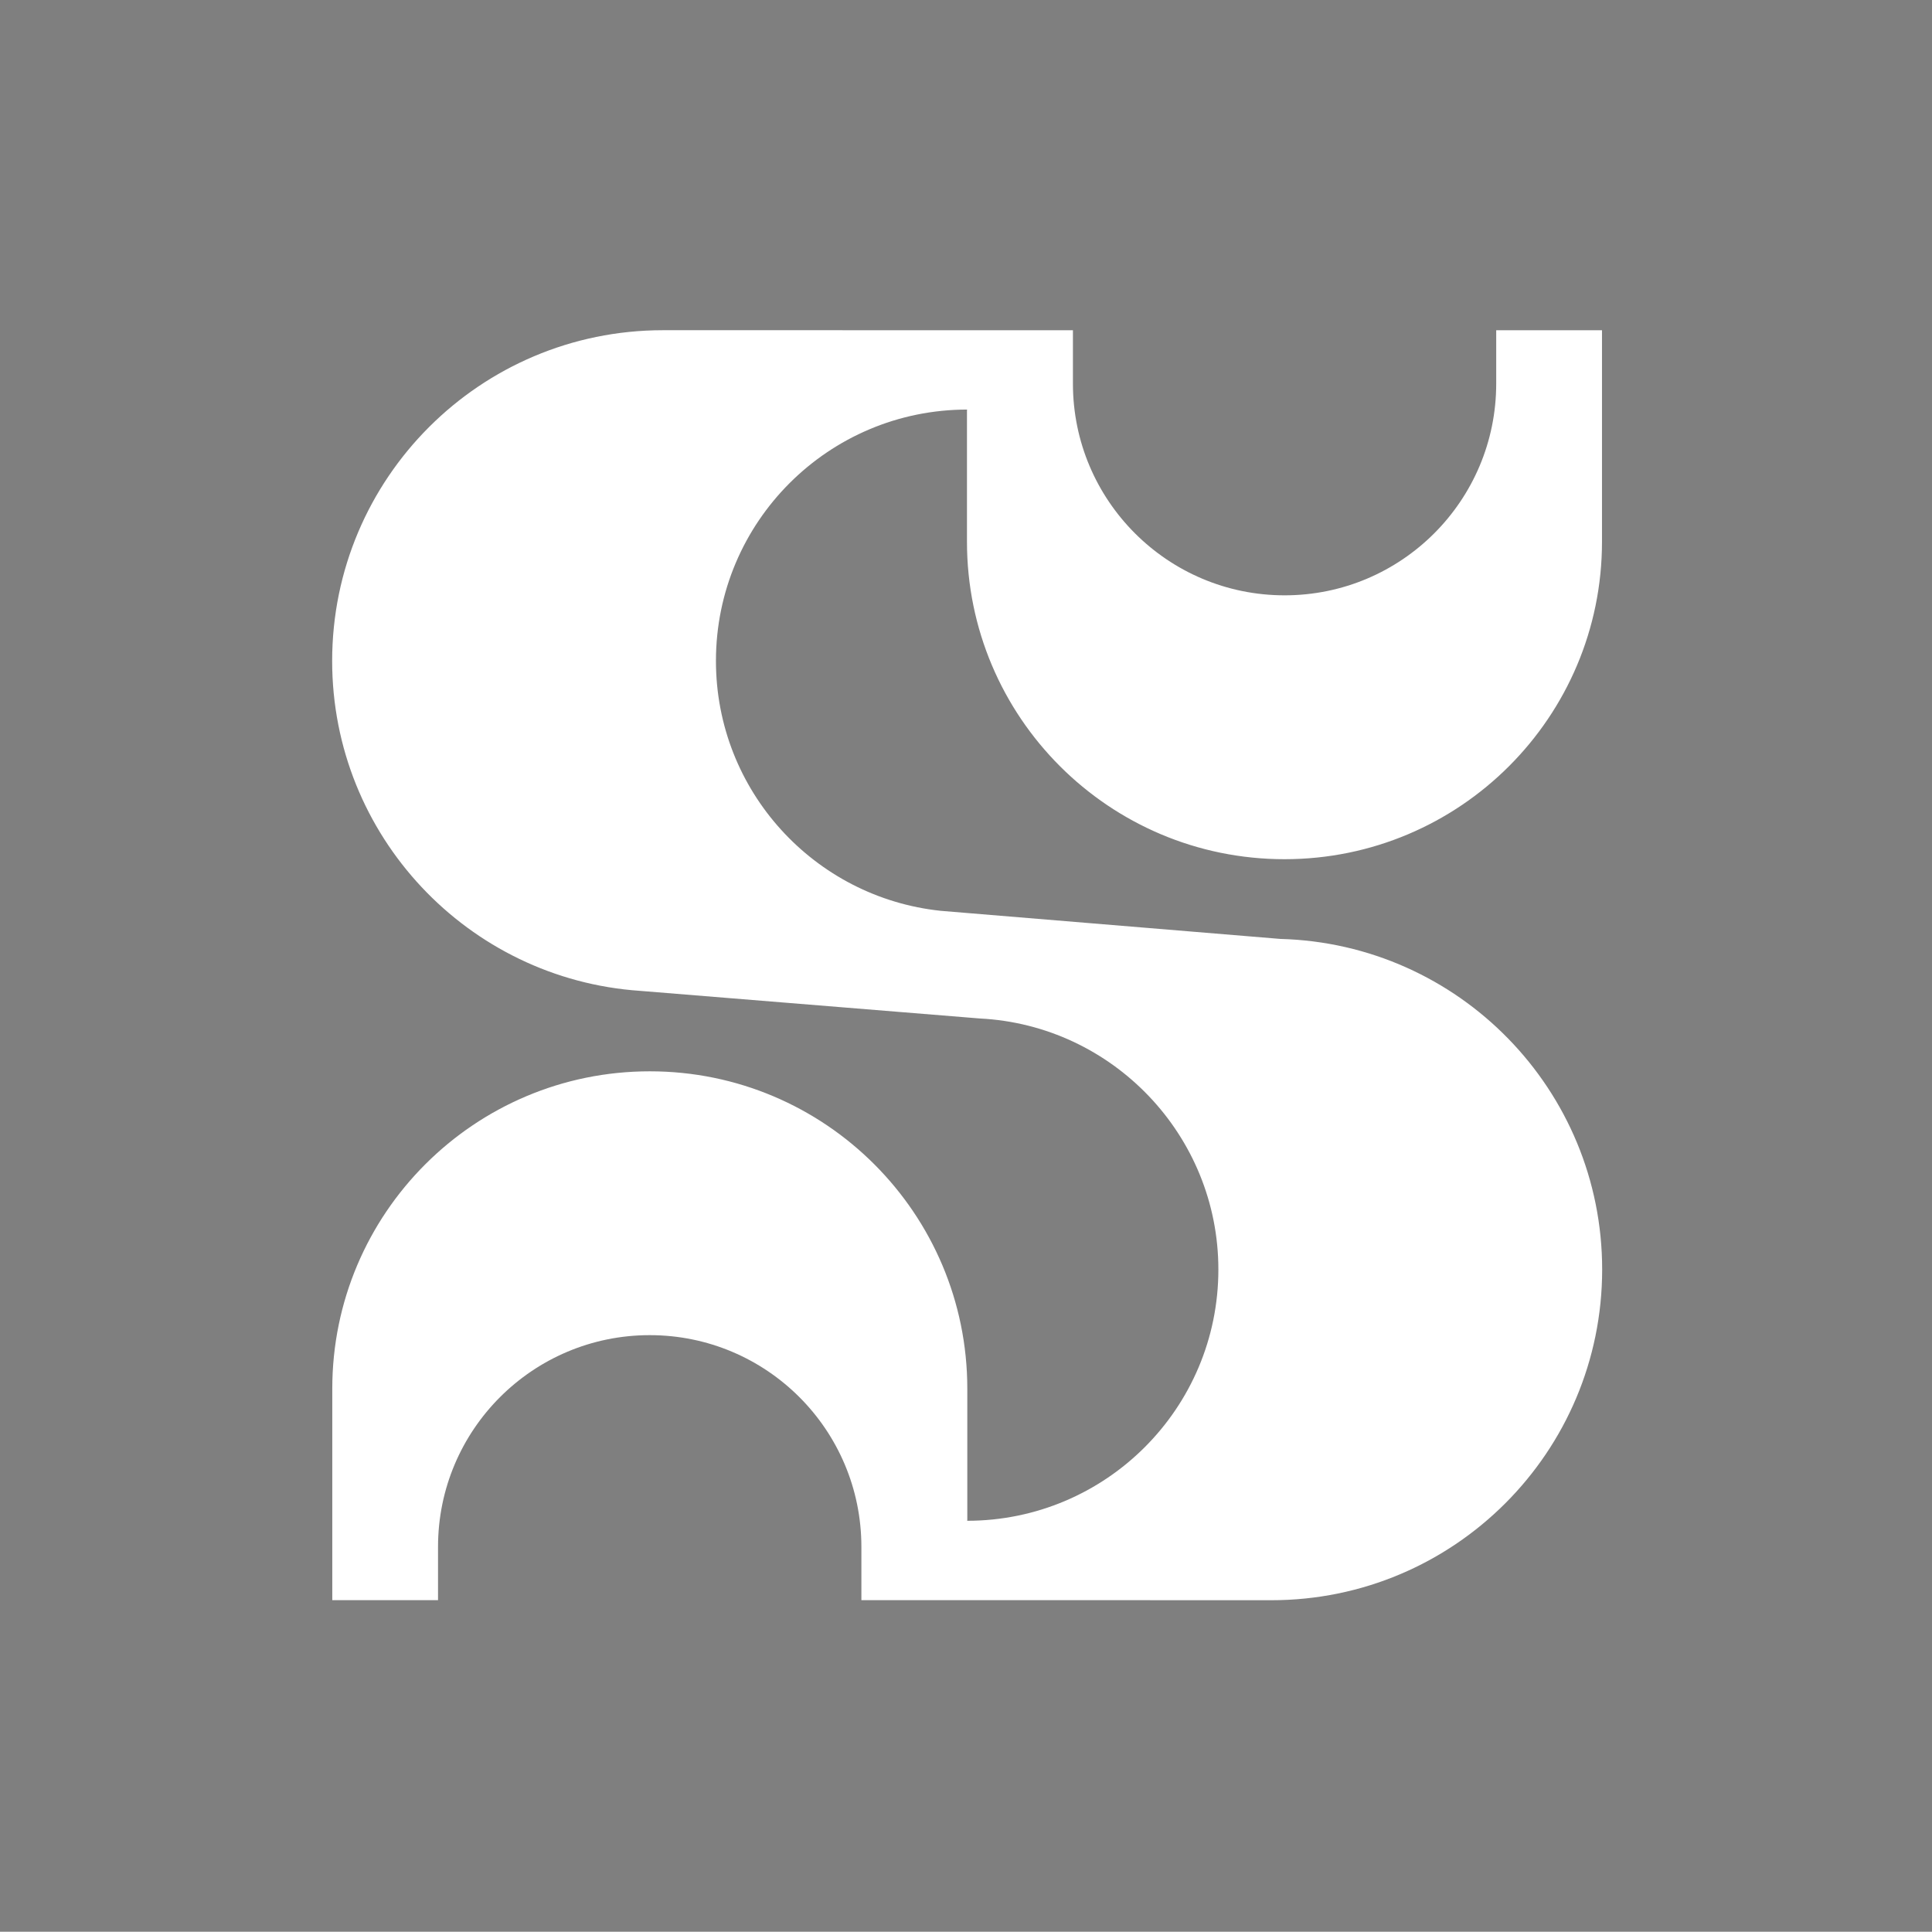 <svg xmlns="http://www.w3.org/2000/svg"
     xmlns:xlink="http://www.w3.org/1999/xlink"
     version="1.1"
     id="udes"
     x="0px"
     y="0px"
     width="46.771px"
     height="46.771px"
     xml:space="preserve">
    <g>
        <path fill="#7f7f7f" d="M31.039,22.734l-0.043-0.004h-0.001L31.039,22.734z M0-0.019v46.784h46.82V-0.019H0z M30.779,38.739   l-7.299-0.002l0,0h-2.627c0,0.002,0-1.289,0-1.289c0-2.833-2.294-5.126-5.124-5.126c-2.831,0-5.125,2.293-5.125,5.126v1.289h-2.56   v-5.119c0-4.241,3.442-7.683,7.687-7.683s7.686,3.442,7.686,7.683v3.189l-0.007,0.009c3.361,0,6.085-2.723,6.085-6.083   c0-3.248-2.56-5.916-5.776-6.077l-8.227-0.669C11.33,23.702,8.041,20.234,8.041,16c0-4.421,3.585-8.006,8.007-8.006h4.351v0.001   l5.575,0c0-0.002,0,1.293,0,1.293c0,2.828,2.295,5.124,5.125,5.124c2.829,0,5.122-2.295,5.122-5.124V7.995h2.561v5.119   c0,4.245-3.441,7.686-7.686,7.686c-4.245,0-7.687-3.44-7.687-7.686V9.925l0.007-0.01c-3.36,0-6.084,2.723-6.084,6.084   c0,3.145,2.384,5.731,5.446,6.051l-0.006-0.001l0.006,0.001l8.218,0.68c4.322,0.115,7.79,3.654,7.79,8.003   C38.785,35.154,35.201,38.739,30.779,38.739z"></path>
        <g>
            <path d="M63.827,18.093c-2.126,0-3.594-0.703-4.364-2.09c-0.418-0.743-0.629-1.734-0.629-2.948V6.953    c0-0.688-0.104-1.13-0.31-1.316c-0.207-0.189-0.679-0.313-1.4-0.369l-0.057-0.004V4.777h5.661v0.488l-0.057,0.003    c-0.731,0.05-1.209,0.17-1.419,0.359c-0.207,0.187-0.312,0.633-0.312,1.326v6.249c0,1.009,0.139,1.805,0.413,2.367    c0.508,1.016,1.489,1.53,2.915,1.53c1.566,0,2.631-0.527,3.165-1.568c0.299-0.584,0.451-1.504,0.451-2.736V7.717    c0-1.041-0.123-1.7-0.364-1.956c-0.243-0.258-0.719-0.424-1.412-0.492l-0.055-0.005V4.777h4.636v0.485l-0.054,0.006    c-0.738,0.081-1.224,0.258-1.443,0.527c-0.223,0.271-0.335,0.917-0.335,1.922v5.077c0,1.351-0.211,2.422-0.627,3.183    C67.459,17.381,65.978,18.093,63.827,18.093z"></path>
        </g>
        <g>
            <path d="M83.45,18.072h-0.421l-0.018-0.023L74.443,7.451v7.434c0,1.047,0.152,1.736,0.451,2.044    c0.192,0.199,0.639,0.336,1.328,0.411l0.053,0.006v0.486h-4.702v-0.486l0.055-0.005c0.786-0.08,1.295-0.257,1.513-0.525    c0.219-0.27,0.33-0.92,0.33-1.929V6.307L73.218,6.01c-0.279-0.328-0.517-0.532-0.706-0.607c-0.192-0.076-0.489-0.121-0.882-0.134    l-0.059-0.002V4.777h3.409L75,4.799l7.479,9.248V7.708c0-1.05-0.156-1.74-0.461-2.049c-0.2-0.197-0.657-0.329-1.36-0.39    l-0.055-0.004V4.777h4.701v0.486L85.25,5.269c-0.723,0.074-1.208,0.251-1.445,0.524C83.57,6.067,83.45,6.715,83.45,7.72V18.072z"></path>
        </g>
        <g>
            <path d="M92.044,17.832h-5.857v-0.488l0.057-0.004c0.77-0.056,1.271-0.17,1.494-0.341c0.216-0.166,0.326-0.619,0.326-1.344V6.953    c0-0.692-0.111-1.141-0.329-1.334c-0.221-0.195-0.722-0.312-1.49-0.35l-0.058-0.003V4.777h5.857v0.488l-0.057,0.003    c-0.768,0.038-1.27,0.155-1.491,0.35c-0.218,0.193-0.328,0.642-0.328,1.334v8.702c0,0.725,0.109,1.178,0.325,1.344    c0.222,0.171,0.726,0.286,1.495,0.341l0.056,0.004V17.832z"></path>
        </g>
        <g>
            <path d="M100.202,18.072h-0.374l-0.015-0.036L94.984,7.282c-0.401-0.882-0.725-1.438-0.963-1.653    c-0.232-0.209-0.58-0.33-1.037-0.361l-0.056-0.003V4.777h5.338v0.491l-0.06,0.001c-0.485,0.006-0.819,0.038-0.994,0.091    c-0.286,0.093-0.426,0.277-0.426,0.562c0,0.15,0.055,0.366,0.163,0.644c0.107,0.274,0.31,0.746,0.624,1.442l2.995,6.672    l2.727-7.238c0.122-0.324,0.215-0.597,0.277-0.814c0.062-0.217,0.093-0.393,0.093-0.525c0-0.35-0.148-0.581-0.451-0.705    c-0.184-0.073-0.498-0.116-0.932-0.129l-0.06-0.002V4.777h4.121v0.484l-0.052,0.007c-0.402,0.054-0.701,0.16-0.89,0.313    c-0.292,0.237-0.585,0.721-0.873,1.441L100.202,18.072z"></path>
        </g>
        <g>
            <path d="M117.914,17.832h-10.686v-0.486l0.055-0.005c0.703-0.073,1.164-0.197,1.368-0.368c0.199-0.167,0.3-0.609,0.3-1.317V6.953    c0-0.67-0.101-1.11-0.299-1.309c-0.197-0.199-0.658-0.326-1.367-0.375l-0.056-0.003V4.777h10.5l0.092,2.912h-0.616l-0.009-0.049    c-0.16-0.84-0.402-1.39-0.717-1.633c-0.317-0.244-1.046-0.368-2.168-0.368h-2.678c-0.352,0-0.455,0.071-0.486,0.114    c-0.06,0.082-0.089,0.245-0.089,0.486v4.317h2.948c0.809,0,1.327-0.118,1.543-0.352c0.218-0.237,0.397-0.733,0.534-1.474    l0.01-0.049h0.568v4.635h-0.567l-0.011-0.049c-0.143-0.744-0.327-1.241-0.544-1.478c-0.215-0.23-0.73-0.348-1.534-0.348h-2.948    v4.774c0,0.362,0.105,0.567,0.324,0.629c0.237,0.067,0.972,0.103,2.182,0.103c1.309,0,2.288-0.143,2.906-0.424    c0.614-0.278,1.178-0.968,1.681-2.05l0.017-0.035h0.65L117.914,17.832z"></path>
        </g>
        <g>
            <path d="M132.368,17.832h-3.238l-0.02-0.022l-4.88-5.996l-0.763,0.039v3.795c0,0.698,0.104,1.143,0.309,1.324    c0.209,0.183,0.68,0.307,1.399,0.368l0.056,0.004v0.487h-5.55v-0.487l0.055-0.004c0.732-0.068,1.189-0.207,1.362-0.416    c0.175-0.21,0.265-0.718,0.265-1.509V6.953c0-0.663-0.099-1.1-0.294-1.3c-0.195-0.2-0.643-0.33-1.331-0.385l-0.056-0.004V4.777    h5.47c1.127,0,2.083,0.146,2.837,0.434c1.444,0.548,2.175,1.573,2.175,3.045c0,0.989-0.325,1.76-0.969,2.292    c-0.618,0.51-1.457,0.856-2.5,1.029l3.96,4.864c0.237,0.292,0.484,0.508,0.727,0.643c0.238,0.134,0.552,0.219,0.933,0.256    l0.055,0.005V17.832z M124.606,5.639c-0.67,0-0.903,0.06-0.981,0.111c-0.106,0.068-0.158,0.239-0.158,0.509v4.775    c1.359-0.052,2.346-0.196,2.933-0.43c1-0.415,1.504-1.209,1.504-2.36c0-1.106-0.455-1.872-1.354-2.274    C126.063,5.751,125.41,5.639,124.606,5.639z"></path>
        </g>
        <g>
            <path d="M137.967,18.093c-0.604,0-1.245-0.117-1.907-0.346c-0.807-0.281-1.048-0.341-1.107-0.341c-0.205,0-0.34,0.062-0.408,0.188    c-0.077,0.138-0.127,0.289-0.15,0.448l-0.006,0.051h-0.542l-0.008-0.052l-0.598-4.235h0.568l0.014,0.04    c0.325,0.868,0.712,1.568,1.15,2.083c0.756,0.893,1.708,1.345,2.832,1.345c0.602,0,1.132-0.195,1.569-0.578    c0.436-0.381,0.658-0.922,0.658-1.608c0-0.618-0.225-1.164-0.67-1.623c-0.293-0.294-0.925-0.745-1.873-1.34l-1.667-1.042    c-0.505-0.319-0.911-0.648-1.21-0.975c-0.557-0.626-0.841-1.327-0.841-2.085c0-0.999,0.337-1.842,1.001-2.506    c0.664-0.665,1.552-1.001,2.646-1.001c0.448,0,0.995,0.107,1.623,0.319c0.77,0.259,0.998,0.313,1.057,0.313    c0.22,0,0.374-0.049,0.454-0.143c0.084-0.103,0.15-0.251,0.201-0.444l0.01-0.045h0.494l0.447,4.287h-0.569l-0.012-0.045    c-0.317-1.238-0.823-2.112-1.511-2.599c-0.692-0.489-1.385-0.736-2.057-0.736c-0.52,0-0.979,0.155-1.364,0.46    c-0.382,0.302-0.576,0.728-0.576,1.266c0,0.488,0.149,0.909,0.443,1.253c0.298,0.355,0.771,0.734,1.408,1.126l1.719,1.061    c1.077,0.666,1.844,1.284,2.284,1.838c0.441,0.566,0.666,1.245,0.666,2.018c0,1.035-0.396,1.912-1.175,2.606    C140.182,17.742,139.177,18.093,137.967,18.093z"></path>
        </g>
        <g>
            <path d="M148.876,17.832h-5.857v-0.488l0.057-0.004c0.771-0.056,1.271-0.17,1.495-0.341c0.214-0.166,0.323-0.619,0.323-1.344    V6.953c0-0.692-0.109-1.141-0.327-1.334c-0.222-0.195-0.723-0.312-1.489-0.35l-0.059-0.003V4.777h5.857v0.488l-0.058,0.003    c-0.769,0.038-1.269,0.155-1.491,0.35c-0.219,0.194-0.326,0.643-0.326,1.334v8.702c0,0.724,0.107,1.177,0.324,1.344    c0.221,0.171,0.725,0.285,1.495,0.341l0.056,0.004V17.832z"></path>
        </g>
        <g>
            <path d="M158.342,17.832h-5.812v-0.487l0.056-0.004c0.818-0.062,1.333-0.194,1.529-0.391c0.191-0.196,0.292-0.713,0.292-1.534    V5.705h-1.009c-1.062,0-1.796,0.153-2.177,0.455c-0.378,0.3-0.668,0.974-0.86,2.003l-0.01,0.05h-0.593l0.002-0.062l0.088-3.373    h11.176l0.002,0.058l0.088,3.377h-0.566l-0.012-0.048c-0.227-1.023-0.517-1.697-0.86-2.003c-0.344-0.303-1.083-0.457-2.199-0.457    h-1.009v9.95c0,0.726,0.108,1.179,0.325,1.344c0.223,0.171,0.725,0.286,1.493,0.341l0.057,0.004V17.832z"></path>
        </g>
        <g>
            <path d="M172.686,17.832h-10.688v-0.486l0.055-0.005c0.702-0.073,1.164-0.197,1.369-0.368c0.199-0.166,0.3-0.609,0.3-1.317V6.953    c0-0.669-0.101-1.11-0.3-1.309c-0.197-0.199-0.659-0.326-1.369-0.375l-0.055-0.003V4.777h10.501l0.088,2.912h-0.61l-0.01-0.049    c-0.161-0.84-0.403-1.39-0.719-1.633c-0.317-0.244-1.046-0.368-2.168-0.368h-2.68c-0.351,0-0.453,0.071-0.482,0.114    c-0.061,0.082-0.091,0.246-0.091,0.487v4.317h2.948c0.809,0,1.327-0.118,1.544-0.352c0.218-0.237,0.398-0.733,0.535-1.474    l0.008-0.049h0.57v4.635h-0.57l-0.008-0.049c-0.143-0.745-0.329-1.242-0.547-1.478c-0.214-0.23-0.729-0.348-1.532-0.348h-2.948    v4.774c0,0.362,0.104,0.567,0.326,0.629c0.233,0.067,0.969,0.103,2.181,0.103c1.307,0,2.285-0.143,2.902-0.424    c0.617-0.279,1.182-0.969,1.683-2.05l0.016-0.035h0.65l-0.02,0.077L172.686,17.832z M167.231,3.938h-0.958l2.979-2.987    c0.104-0.101,0.233-0.209,0.389-0.319c0.322-0.227,0.716-0.24,1.018,0.017c0.151,0.128,0.226,0.3,0.226,0.508    c0,0.195-0.055,0.362-0.164,0.495c-0.11,0.126-0.267,0.254-0.463,0.383L167.231,3.938z"></path>
        </g>
        <g>
            <path d="M183.918,17.832h-5.497v-0.486l0.055-0.005c0.698-0.073,1.158-0.197,1.367-0.369c0.202-0.167,0.304-0.609,0.304-1.316    V6.953c0-0.687-0.1-1.131-0.3-1.322c-0.197-0.19-0.659-0.313-1.369-0.362l-0.057-0.003V4.777h5.338    c1.777,0,3.304,0.297,4.533,0.884c2.229,1.055,3.357,2.967,3.357,5.686c0,0.98-0.2,1.923-0.603,2.803    c-0.399,0.885-1.013,1.641-1.82,2.247c-0.512,0.385-1.051,0.68-1.602,0.877C186.627,17.644,185.38,17.832,183.918,17.832z     M183.32,5.596c-0.429,0-0.719,0.045-0.863,0.135c-0.138,0.083-0.205,0.279-0.205,0.581v9.976c0,0.296,0.069,0.492,0.205,0.582    c0.145,0.095,0.461,0.143,0.938,0.143c1.513,0,2.774-0.303,3.75-0.901c1.492-0.917,2.247-2.508,2.247-4.73    c0-1.983-0.623-3.497-1.854-4.496C186.482,6.03,185.063,5.596,183.32,5.596z"></path>
        </g>
        <g>
            <path d="M203.57,17.832h-10.687v-0.486l0.053-0.005c0.704-0.073,1.165-0.197,1.368-0.368c0.2-0.166,0.303-0.609,0.303-1.317V6.953    c0-0.671-0.103-1.11-0.303-1.309c-0.195-0.199-0.656-0.326-1.366-0.375l-0.055-0.003V4.777h10.501l0.088,2.912h-0.611l-0.01-0.049    c-0.162-0.841-0.405-1.391-0.72-1.633c-0.318-0.244-1.046-0.368-2.166-0.368h-2.68c-0.351,0-0.455,0.071-0.484,0.114    c-0.061,0.082-0.092,0.245-0.092,0.486v4.317h2.949c0.809,0,1.327-0.118,1.544-0.352c0.218-0.237,0.4-0.733,0.537-1.474    l0.008-0.049h0.566v4.635h-0.566l-0.008-0.049c-0.143-0.744-0.327-1.241-0.547-1.478c-0.217-0.23-0.731-0.348-1.534-0.348h-2.949    v4.774c0,0.362,0.105,0.567,0.325,0.629c0.235,0.067,0.973,0.103,2.182,0.103c1.31,0,2.288-0.143,2.905-0.424    c0.614-0.278,1.181-0.968,1.683-2.05l0.018-0.035h0.648l-0.02,0.077L203.57,17.832z"></path>
        </g>
        <g>
            <path d="M65.116,42.514c-0.911,0-1.875-0.175-2.868-0.524c-1.21-0.421-1.571-0.511-1.661-0.511c-0.307,0-0.506,0.092-0.609,0.279    c-0.112,0.208-0.187,0.436-0.224,0.675l-0.012,0.081h-0.799l-0.907-6.412h0.846l0.023,0.062c0.49,1.296,1.072,2.336,1.728,3.104    c1.138,1.325,2.571,2,4.258,2c0.906,0,1.699-0.291,2.359-0.864c0.657-0.569,0.989-1.379,0.989-2.402    c0-0.925-0.339-1.74-1.008-2.424c-0.445-0.44-1.396-1.115-2.826-2.004l-2.514-1.56c-0.761-0.48-1.373-0.972-1.816-1.463    c-0.831-0.942-1.252-1.993-1.252-3.132c0-1.499,0.505-2.765,1.502-3.764c0.996-0.997,2.333-1.503,3.974-1.503    c0.675,0,1.496,0.161,2.441,0.479c1.211,0.41,1.509,0.469,1.578,0.469c0.331,0,0.559-0.071,0.676-0.213    c0.129-0.153,0.23-0.375,0.301-0.662l0.019-0.074h0.761l0.653,6.413h-0.886l-0.018-0.072c-0.471-1.839-1.232-3.137-2.265-3.86    c-1.036-0.725-2.071-1.092-3.077-1.092c-0.778,0-1.464,0.231-2.041,0.688c-0.571,0.45-0.859,1.086-0.859,1.892    c0,0.725,0.225,1.354,0.668,1.87c0.453,0.534,1.166,1.101,2.118,1.683l2.584,1.587c1.622,0.996,2.779,1.923,3.44,2.753    c0.658,0.854,0.992,1.87,0.992,3.028c0,1.552-0.594,2.868-1.767,3.908C68.446,41.987,66.932,42.514,65.116,42.514z"></path>
        </g>
        <g>
            <path d="M132.269,42.094h-4.851l-0.027-0.038l-7.286-8.955l-1.12,0.062v5.664c0,1.051,0.154,1.721,0.459,1.991    c0.312,0.273,1.017,0.461,2.093,0.555l0.089,0.008v0.713h-8.351v-0.711l0.088-0.01c1.098-0.104,1.787-0.312,2.047-0.623    c0.262-0.315,0.395-1.079,0.395-2.268V25.833c0-0.999-0.147-1.659-0.439-1.959c-0.293-0.301-0.967-0.496-2-0.579l-0.09-0.007    v-0.714h8.206c1.691,0,3.122,0.218,4.252,0.648c2.168,0.821,3.268,2.352,3.268,4.555c0,1.478-0.491,2.63-1.457,3.425    c-0.927,0.762-2.186,1.276-3.748,1.536l5.912,7.27c0.363,0.445,0.727,0.776,1.087,0.978c0.355,0.201,0.822,0.332,1.385,0.389    l0.089,0.01V42.094z M120.682,23.893c-0.999,0-1.347,0.088-1.464,0.163c-0.154,0.1-0.233,0.353-0.233,0.753v7.107    c2.025-0.074,3.497-0.282,4.371-0.623c1.514-0.628,2.252-1.777,2.252-3.517c0-1.649-0.679-2.791-2.02-3.392    C122.863,24.058,121.885,23.893,120.682,23.893z"></path>
        </g>
        <g>
            <path d="M142.772,42.094h-9.642v-0.715l0.092-0.006c1.153-0.066,1.905-0.244,2.233-0.525c0.325-0.28,0.487-0.956,0.487-2.013    V25.833c0-1.044-0.162-1.722-0.489-2.012c-0.328-0.293-1.078-0.47-2.229-0.526l-0.094-0.004v-0.717h8.297    c2.351,0,4.245,0.383,5.63,1.137c1.401,0.766,2.114,2.099,2.114,3.961c0,1.403-0.5,2.485-1.485,3.215    c-0.49,0.365-1.202,0.679-2.124,0.932c1.202,0.333,2.251,0.853,3.123,1.544c0.974,0.774,1.47,1.868,1.47,3.251    c0,2.316-1.088,3.931-3.233,4.801C145.801,41.865,144.405,42.094,142.772,42.094z M139.123,32.56v7.183    c0,0.462,0.126,0.763,0.38,0.895c0.271,0.139,0.929,0.209,1.95,0.209c1.481,0,2.736-0.29,3.73-0.86    c0.979-0.559,1.475-1.654,1.475-3.257c0-1.59-0.58-2.688-1.729-3.269c-1.17-0.59-2.682-0.889-4.493-0.889h-0.856    C139.476,32.571,139.323,32.567,139.123,32.56z M140.366,23.821c-0.728,0-0.982,0.077-1.068,0.14    c-0.064,0.047-0.175,0.213-0.175,0.78v6.509l2.676-0.033c0.962-0.018,1.767-0.173,2.4-0.464c1.188-0.553,1.791-1.558,1.791-2.99    c0-1.719-0.679-2.848-2.076-3.448C143.142,23.988,141.943,23.821,140.366,23.821z"></path>
        </g>
        <g>
            <path d="M170.626,42.094h-4.849l-0.029-0.038l-7.283-8.955l-1.12,0.062v5.664c0,1.051,0.154,1.721,0.46,1.991    c0.309,0.273,1.013,0.461,2.091,0.555l0.09,0.008v0.713h-8.353v-0.711l0.088-0.01c1.101-0.104,1.79-0.312,2.049-0.623    c0.261-0.317,0.394-1.079,0.394-2.268V25.833c0-0.999-0.146-1.658-0.439-1.959s-0.967-0.496-2.001-0.579l-0.09-0.007v-0.714h8.206    c1.688,0,3.12,0.218,4.254,0.648c2.165,0.821,3.265,2.352,3.265,4.555c0,1.478-0.488,2.63-1.456,3.425    c-0.926,0.762-2.185,1.276-3.748,1.536l5.913,7.27c0.364,0.445,0.728,0.776,1.085,0.978c0.354,0.201,0.822,0.332,1.387,0.389    l0.088,0.01V42.094z M159.039,23.893c-0.999,0-1.348,0.088-1.462,0.163c-0.154,0.1-0.232,0.353-0.232,0.753v7.107    c2.023-0.074,3.497-0.282,4.37-0.623c1.513-0.628,2.251-1.777,2.251-3.517c0-1.65-0.679-2.791-2.018-3.392    C161.22,24.058,160.242,23.893,159.039,23.893z"></path>
        </g>
        <g>
            <path d="M181.775,42.514c-2.753,0-5.072-0.945-6.891-2.813c-1.848-1.9-2.781-4.379-2.781-7.36c0-3.133,0.998-5.683,2.971-7.576    c1.807-1.732,4.063-2.611,6.701-2.611c2.648,0,4.908,0.884,6.717,2.625c1.962,1.885,2.957,4.43,2.957,7.563    c0,3.181-1.028,5.751-3.058,7.636C186.576,41.66,184.348,42.514,181.775,42.514z M181.783,23.4c-1.715,0-3.19,0.73-4.383,2.171    c-1.194,1.447-1.802,3.724-1.802,6.769c0,3.036,0.604,5.31,1.796,6.757c1.187,1.439,2.664,2.171,4.389,2.171    c1.688,0,3.151-0.712,4.351-2.115c1.206-1.407,1.817-3.7,1.817-6.812c0-3.149-0.619-5.453-1.837-6.845    C184.901,24.105,183.443,23.4,181.783,23.4z"></path>
        </g>
        <g>
            <path d="M202.599,42.514c-2.756,0-5.073-0.945-6.892-2.813c-1.846-1.902-2.78-4.381-2.78-7.36c0-3.133,0.999-5.683,2.969-7.576    c1.807-1.732,4.062-2.611,6.703-2.611c2.648,0,4.906,0.884,6.717,2.625c1.959,1.885,2.953,4.43,2.953,7.563    c0,3.183-1.027,5.751-3.055,7.636C207.396,41.66,205.171,42.514,202.599,42.514z M202.604,23.4c-1.716,0-3.189,0.73-4.382,2.171    c-1.195,1.446-1.801,3.724-1.801,6.769c0,3.036,0.605,5.31,1.795,6.757c1.187,1.439,2.66,2.171,4.388,2.171    c1.689,0,3.154-0.712,4.352-2.115c1.204-1.407,1.815-3.7,1.815-6.812c0-3.149-0.615-5.453-1.834-6.845    C205.724,24.105,204.264,23.4,202.604,23.4z"></path>
        </g>
        <g>
            <path d="M234.15,42.094h-9.145v-0.719l0.094-0.002c0.796-0.029,1.339-0.092,1.614-0.188c0.248-0.088,0.362-0.248,0.362-0.502    c0-0.101-0.045-0.301-0.265-0.7c-0.183-0.322-0.473-0.704-0.866-1.137l-5.57-6.002l-0.809,0.742v5.24    c0,1.051,0.157,1.721,0.461,1.991c0.311,0.273,1.015,0.461,2.093,0.555l0.088,0.008v0.713h-8.461v-0.713l0.089-0.008    c1.158-0.094,1.879-0.297,2.146-0.602c0.27-0.31,0.406-1.079,0.406-2.285V25.823c0-1.022-0.152-1.688-0.449-1.978    c-0.299-0.292-1.007-0.477-2.101-0.551l-0.091-0.006v-0.715h8.533v0.717l-0.092,0.004c-1.113,0.055-1.837,0.237-2.151,0.541    c-0.31,0.303-0.471,0.969-0.471,1.979v5.765c1.724-1.459,3.156-2.723,4.266-3.758c2.519-2.388,3.048-3.313,3.048-3.671    c0-0.346-0.15-0.567-0.459-0.676c-0.339-0.119-0.824-0.179-1.45-0.179h-0.096v-0.721h7.868v0.712l-0.086,0.009    c-0.923,0.09-1.656,0.269-2.183,0.53c-0.529,0.262-1.277,0.849-2.224,1.744l-5.64,5.209l6.91,7.445    c1.257,1.334,2.121,2.18,2.573,2.511c0.442,0.324,1.105,0.537,1.97,0.639l0.086,0.01V42.094z"></path>
        </g>
        <g>
            <path d="M251.637,42.094h-16.009v-0.711l0.087-0.01c1.049-0.111,1.733-0.299,2.034-0.555c0.295-0.251,0.443-0.917,0.443-1.983    V25.833c0-1.008-0.148-1.673-0.44-1.973c-0.296-0.301-0.982-0.491-2.035-0.565l-0.089-0.006v-0.715h15.72l0.146,4.375h-0.915    l-0.017-0.079c-0.24-1.251-0.606-2.069-1.078-2.431c-0.475-0.363-1.571-0.545-3.256-0.545h-4.003    c-0.521,0-0.675,0.104-0.722,0.167c-0.059,0.082-0.133,0.274-0.133,0.718v6.407h4.402c1.208,0,1.983-0.177,2.301-0.526    c0.327-0.355,0.597-1.097,0.803-2.206l0.014-0.079h0.88v6.975h-0.88l-0.014-0.078c-0.214-1.116-0.489-1.859-0.816-2.211    c-0.319-0.347-1.091-0.521-2.287-0.521h-4.402v7.117c0,0.535,0.158,0.84,0.479,0.934c0.36,0.101,1.458,0.153,3.267,0.153    c1.959,0,3.419-0.212,4.343-0.628c0.916-0.414,1.766-1.438,2.524-3.042l0.027-0.057h0.988L251.637,42.094z"></path>
        </g>
        <g>
            <path d="M93.687,42.094h-8.31v-0.711l0.087-0.01c1.12-0.111,1.821-0.312,2.083-0.598c0.263-0.286,0.395-1.058,0.395-2.293v-5.562    h-8.625v5.914c0,1.03,0.152,1.697,0.451,1.979c0.302,0.287,0.983,0.475,2.025,0.559l0.09,0.008v0.713H73.57v-0.711l0.087-0.01    c1.111-0.119,1.812-0.324,2.078-0.607c0.266-0.28,0.401-1.048,0.401-2.283V25.833c0-1.019-0.152-1.685-0.45-1.978    c-0.299-0.297-0.981-0.486-2.026-0.56l-0.091-0.006v-0.715h8.312v0.715l-0.091,0.006c-1.04,0.074-1.721,0.263-2.022,0.56    c-0.3,0.293-0.452,0.959-0.452,1.978v5.595h8.625v-5.595c0-1.019-0.147-1.685-0.442-1.979c-0.294-0.296-0.978-0.485-2.033-0.559    l-0.09-0.006v-0.715h8.31v0.715l-0.089,0.006c-1.045,0.074-1.728,0.263-2.027,0.56c-0.297,0.294-0.449,0.961-0.449,1.978v13.002    c0,1.03,0.15,1.693,0.447,1.972c0.301,0.285,0.983,0.475,2.03,0.566l0.088,0.01V42.094z"></path>
        </g>
        <g>
            <path d="M110.927,42.094H94.916v-0.711l0.088-0.01c1.049-0.111,1.734-0.299,2.035-0.555c0.294-0.249,0.442-0.917,0.442-1.983    V25.833c0-1.008-0.148-1.673-0.442-1.973c-0.295-0.301-0.979-0.491-2.032-0.565l-0.091-0.006v-0.715h15.722l0.146,4.375h-0.918    l-0.015-0.079c-0.242-1.252-0.605-2.07-1.078-2.431c-0.476-0.363-1.572-0.545-3.253-0.545h-4.004    c-0.521,0-0.675,0.104-0.722,0.167c-0.087,0.119-0.131,0.36-0.131,0.718v6.407h4.4c1.207,0,1.981-0.177,2.302-0.526    c0.326-0.355,0.594-1.097,0.8-2.206l0.014-0.079h0.881v6.975h-0.88l-0.015-0.078c-0.213-1.114-0.487-1.859-0.813-2.211    c-0.321-0.347-1.091-0.521-2.289-0.521h-4.4v7.117c0,0.535,0.157,0.84,0.479,0.934c0.356,0.101,1.456,0.153,3.264,0.153    c1.958,0,3.419-0.212,4.343-0.628c0.917-0.414,1.766-1.438,2.523-3.042l0.025-0.057h0.99L110.927,42.094z"></path>
        </g>
        <rect x="-19.521" y="-19.485" fill="none" width="291.99" height="85.83"></rect>
    </g>
</svg>
